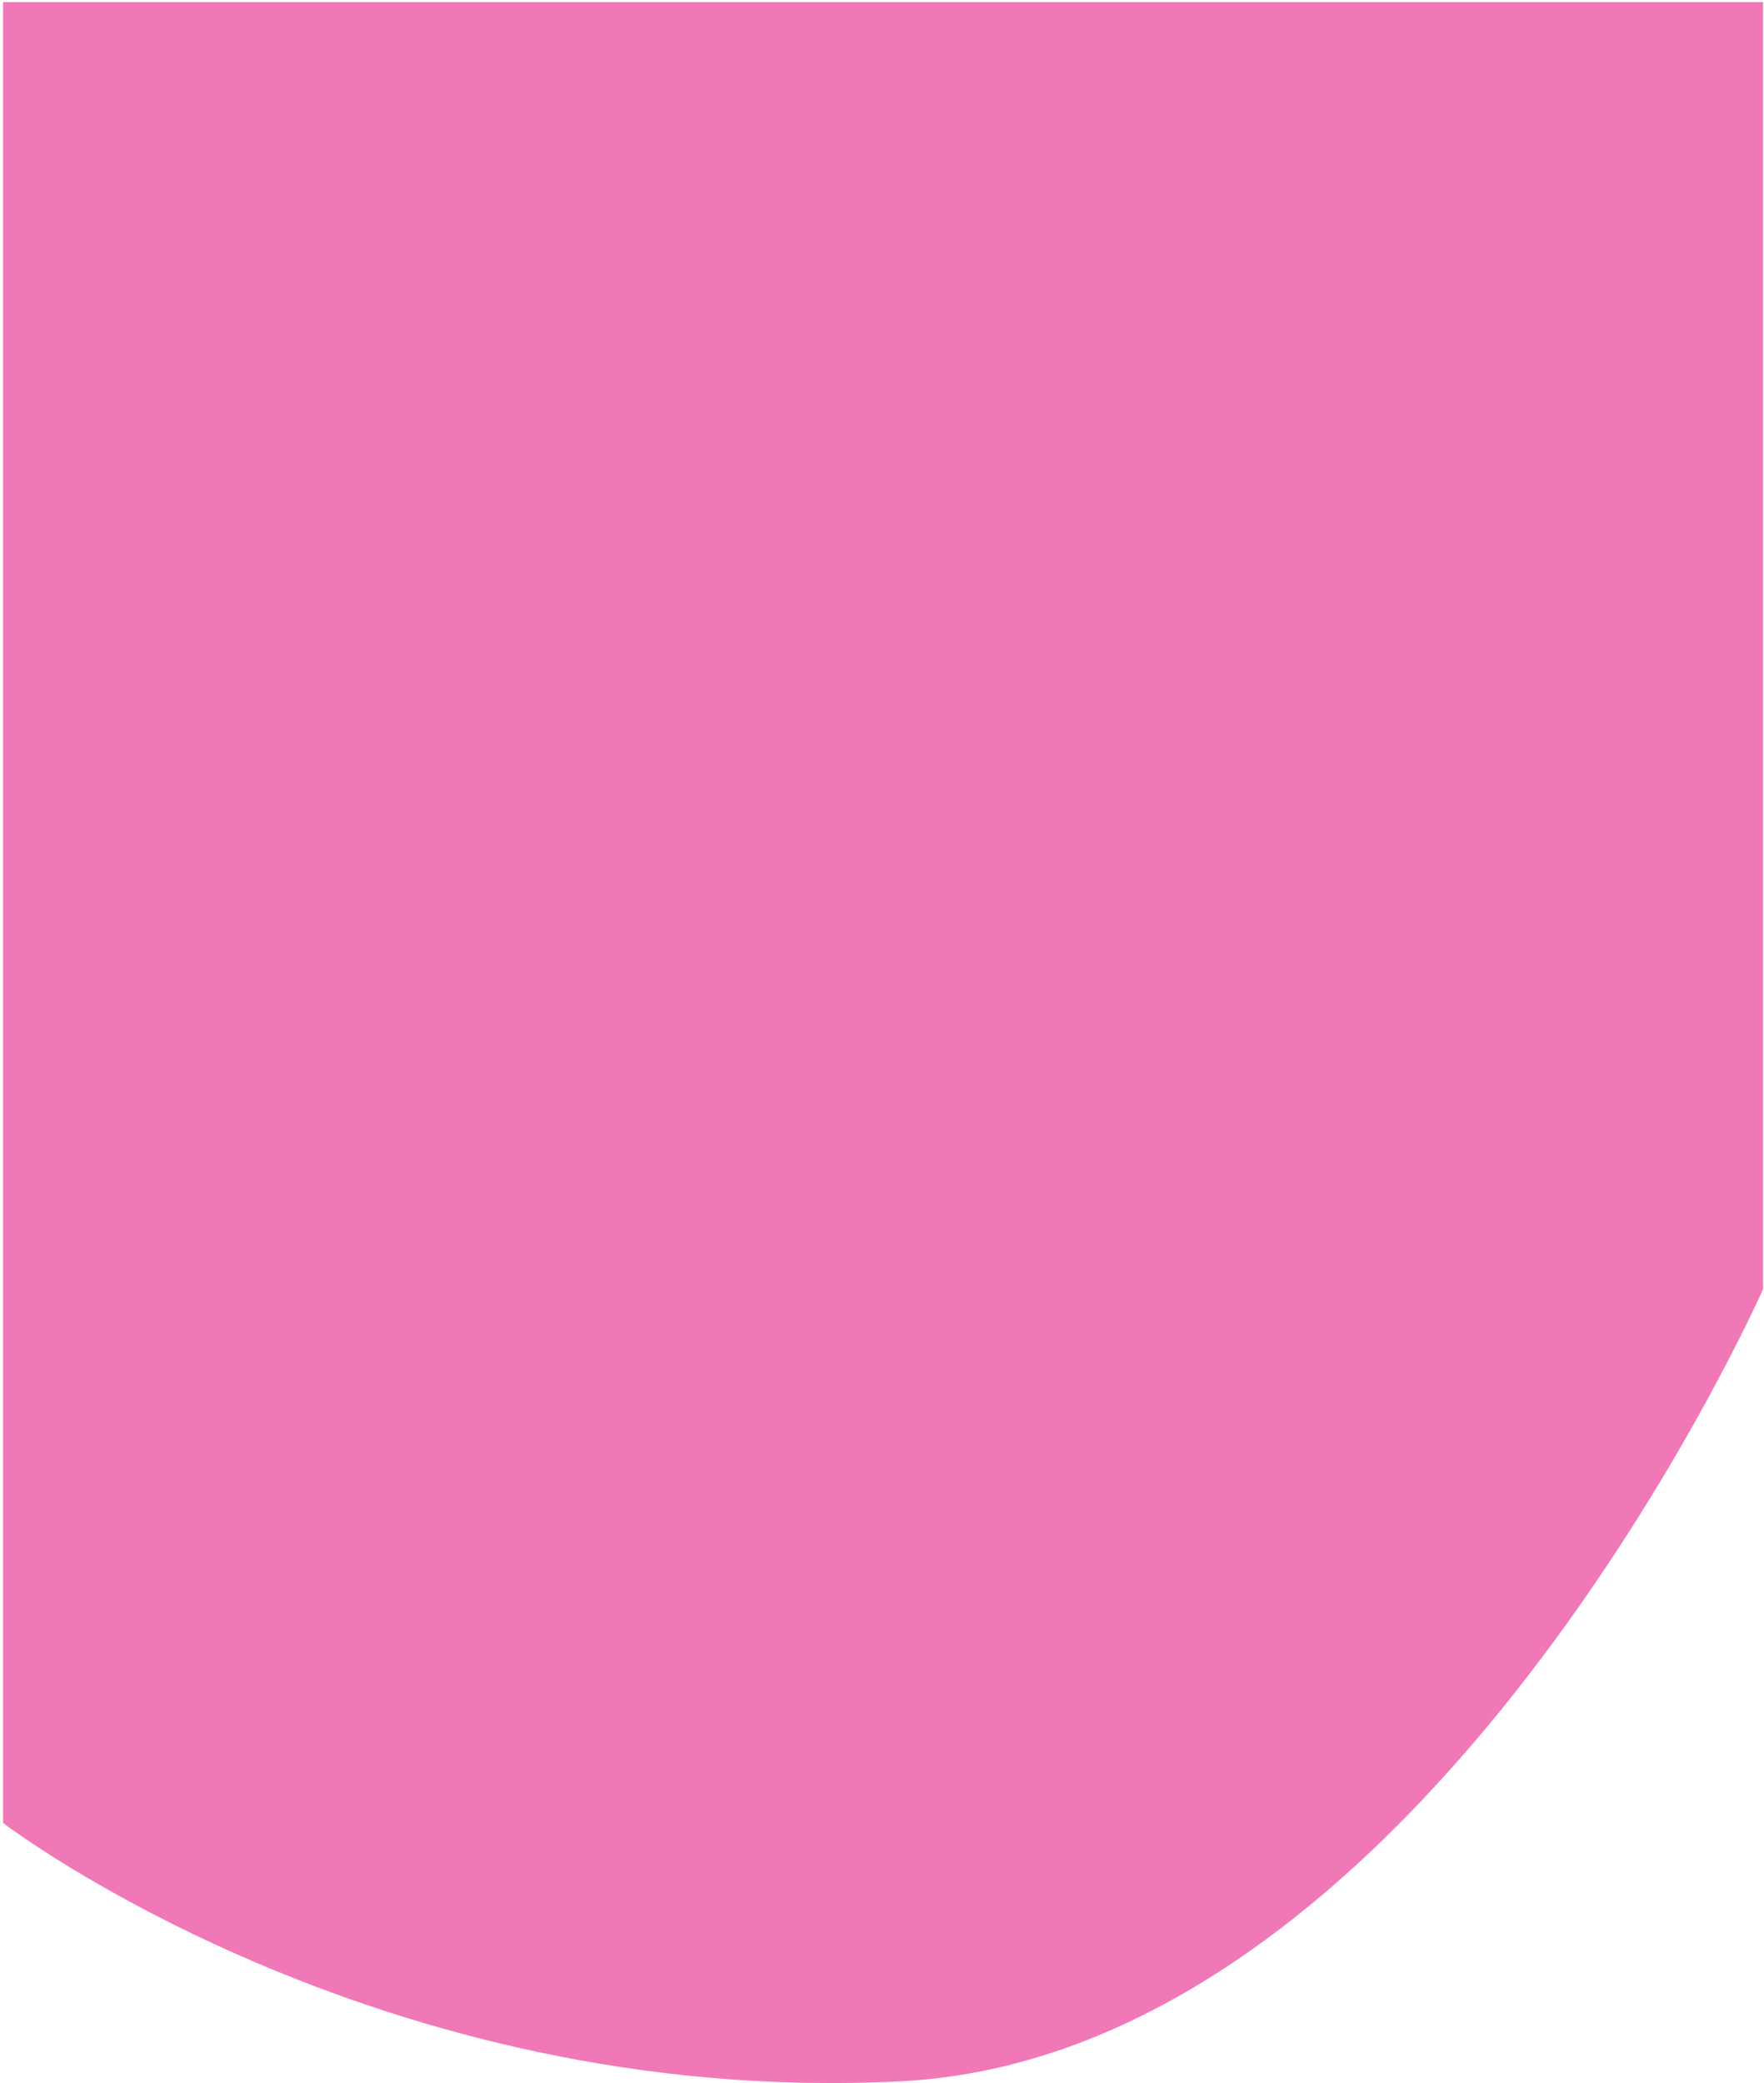 <svg width="442" height="522" viewBox="0 0 442 522" fill="none" xmlns="http://www.w3.org/2000/svg">
    <path
        d="M441.766 323.003C441.766 323.003 357.016 514.9 225.5 521.5C93.984 528.1 0.766 456.762 0.766 456.762V0.528H441.766V323.003Z"
        fill="#F178B6" />
</svg>